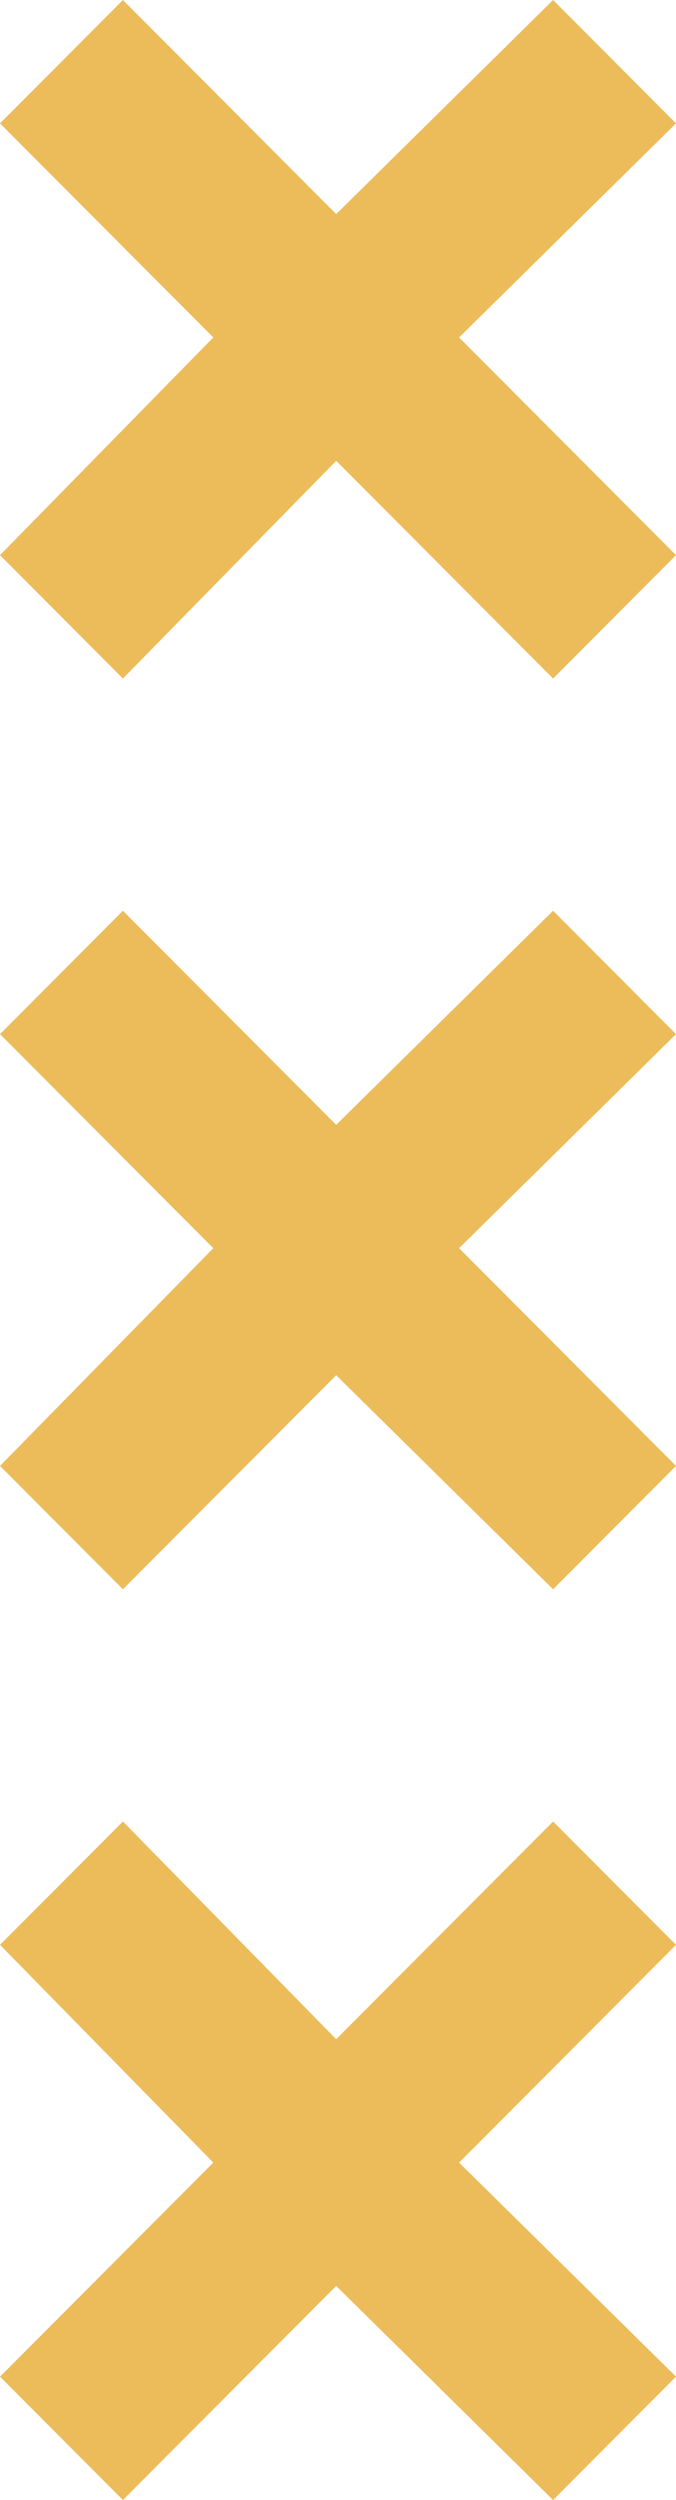 <svg width="23" height="85" viewBox="0 0 23 85" fill="none" xmlns="http://www.w3.org/2000/svg">
<path d="M-1.44644e-07 80.805L4.182 85L11.438 77.721L18.818 85L23 80.805L15.62 73.527L23 66.124L18.818 61.93L11.438 69.332L4.182 61.93L-1.44644e-07 66.124L7.257 73.527L-1.44644e-07 80.805Z" fill="#EDBC5A"/>
<path d="M4.182 54.035L11.438 46.757L18.818 54.035L23 49.841L15.62 42.438L23 35.16L18.818 30.965L11.438 38.244L4.182 30.965L-1.44644e-07 35.16L7.257 42.438L-1.44644e-07 49.841L4.182 54.035Z" fill="#EDBC5A"/>
<path d="M4.182 23.07L11.438 15.668L18.818 23.07L23 18.875L15.62 11.473L23 4.195L18.818 0L11.438 7.279L4.182 0L-1.44644e-07 4.195L7.257 11.473L-1.44644e-07 18.875L4.182 23.07Z" fill="#EDBC5A"/>
</svg>

